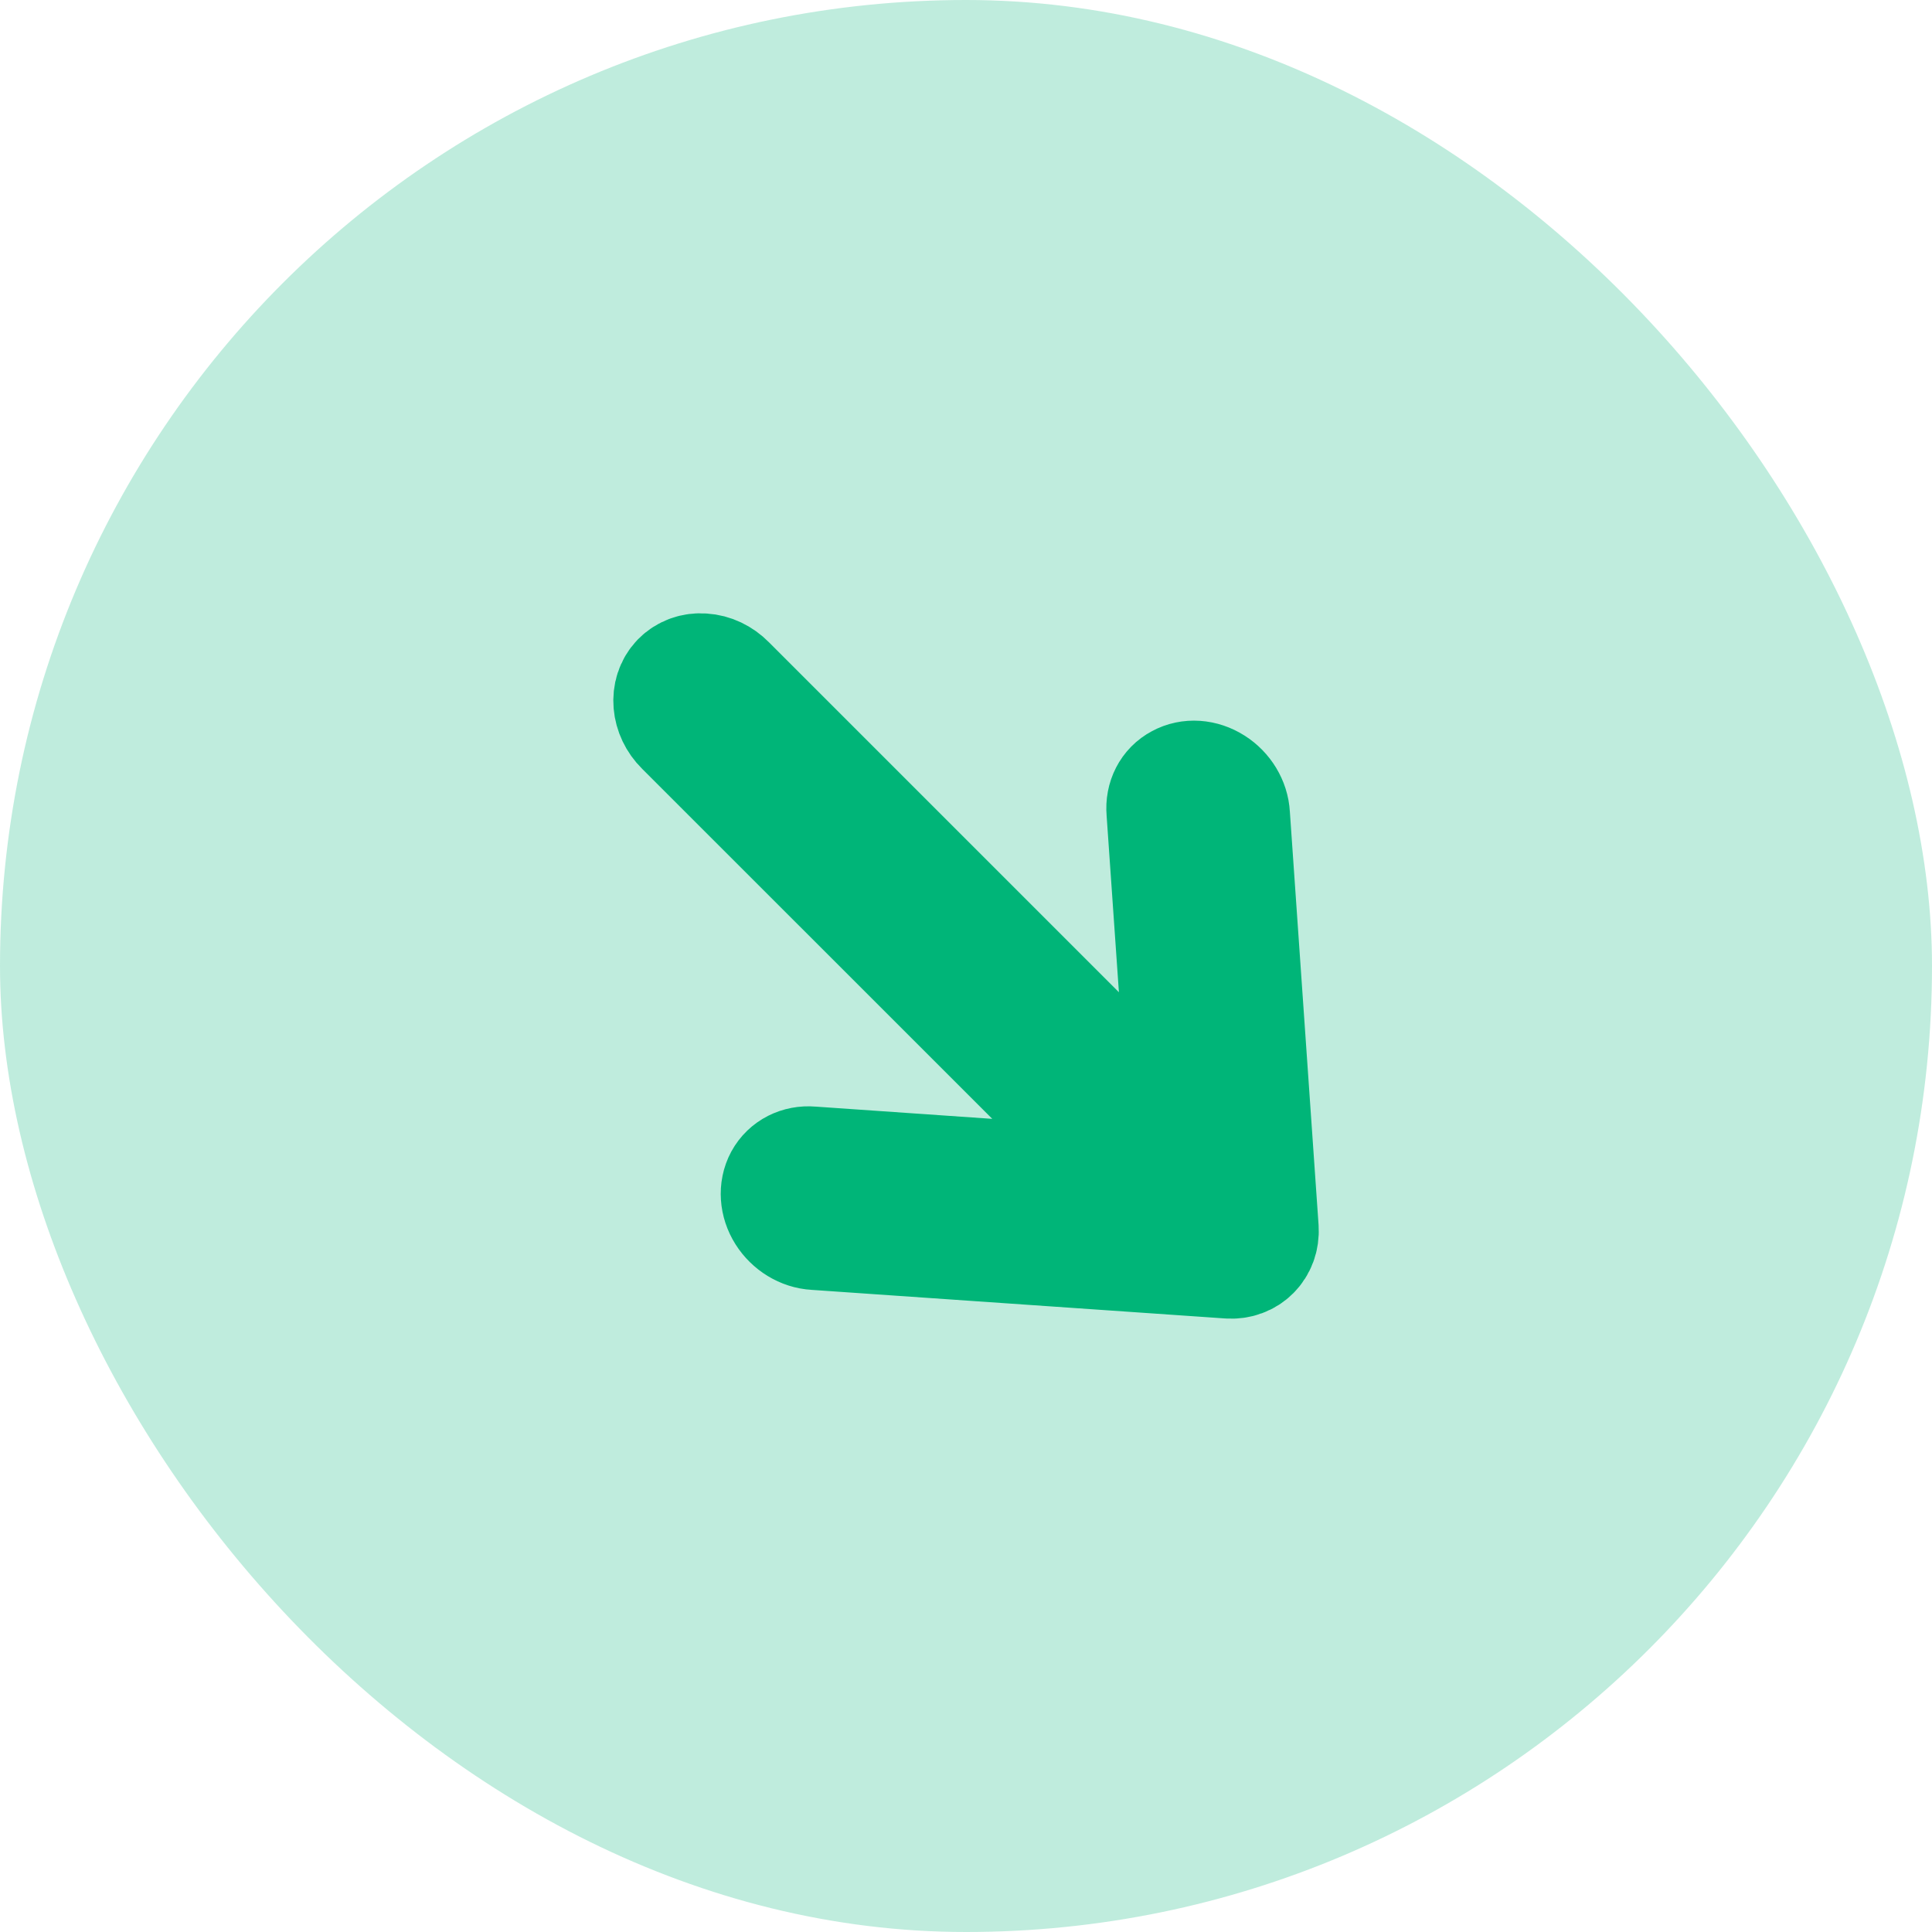 <svg width="16" height="16" viewBox="0 0 16 16" fill="none" xmlns="http://www.w3.org/2000/svg">
  <rect width="16" height="16" rx="8" fill="#00B578" fill-opacity="0.25" />
  <path
    d="M5.64 5.645C5.548 5.741 5.562 5.906 5.671 6.013L9.516 9.857L6.716 9.663C6.622 9.655 6.538 9.698 6.496 9.775C6.454 9.853 6.461 9.954 6.514 10.038C6.567 10.122 6.658 10.178 6.752 10.183L10.179 10.42C10.322 10.43 10.43 10.321 10.421 10.178L10.183 6.752C10.178 6.658 10.123 6.567 10.039 6.514C9.954 6.46 9.854 6.453 9.776 6.496C9.698 6.537 9.655 6.621 9.663 6.716L9.858 9.516L6.013 5.671C5.96 5.617 5.891 5.584 5.821 5.58C5.751 5.574 5.686 5.598 5.64 5.645Z"
    fill="#00B578" stroke="#00B578" stroke-linecap="round" stroke-linejoin="round" />
</svg>